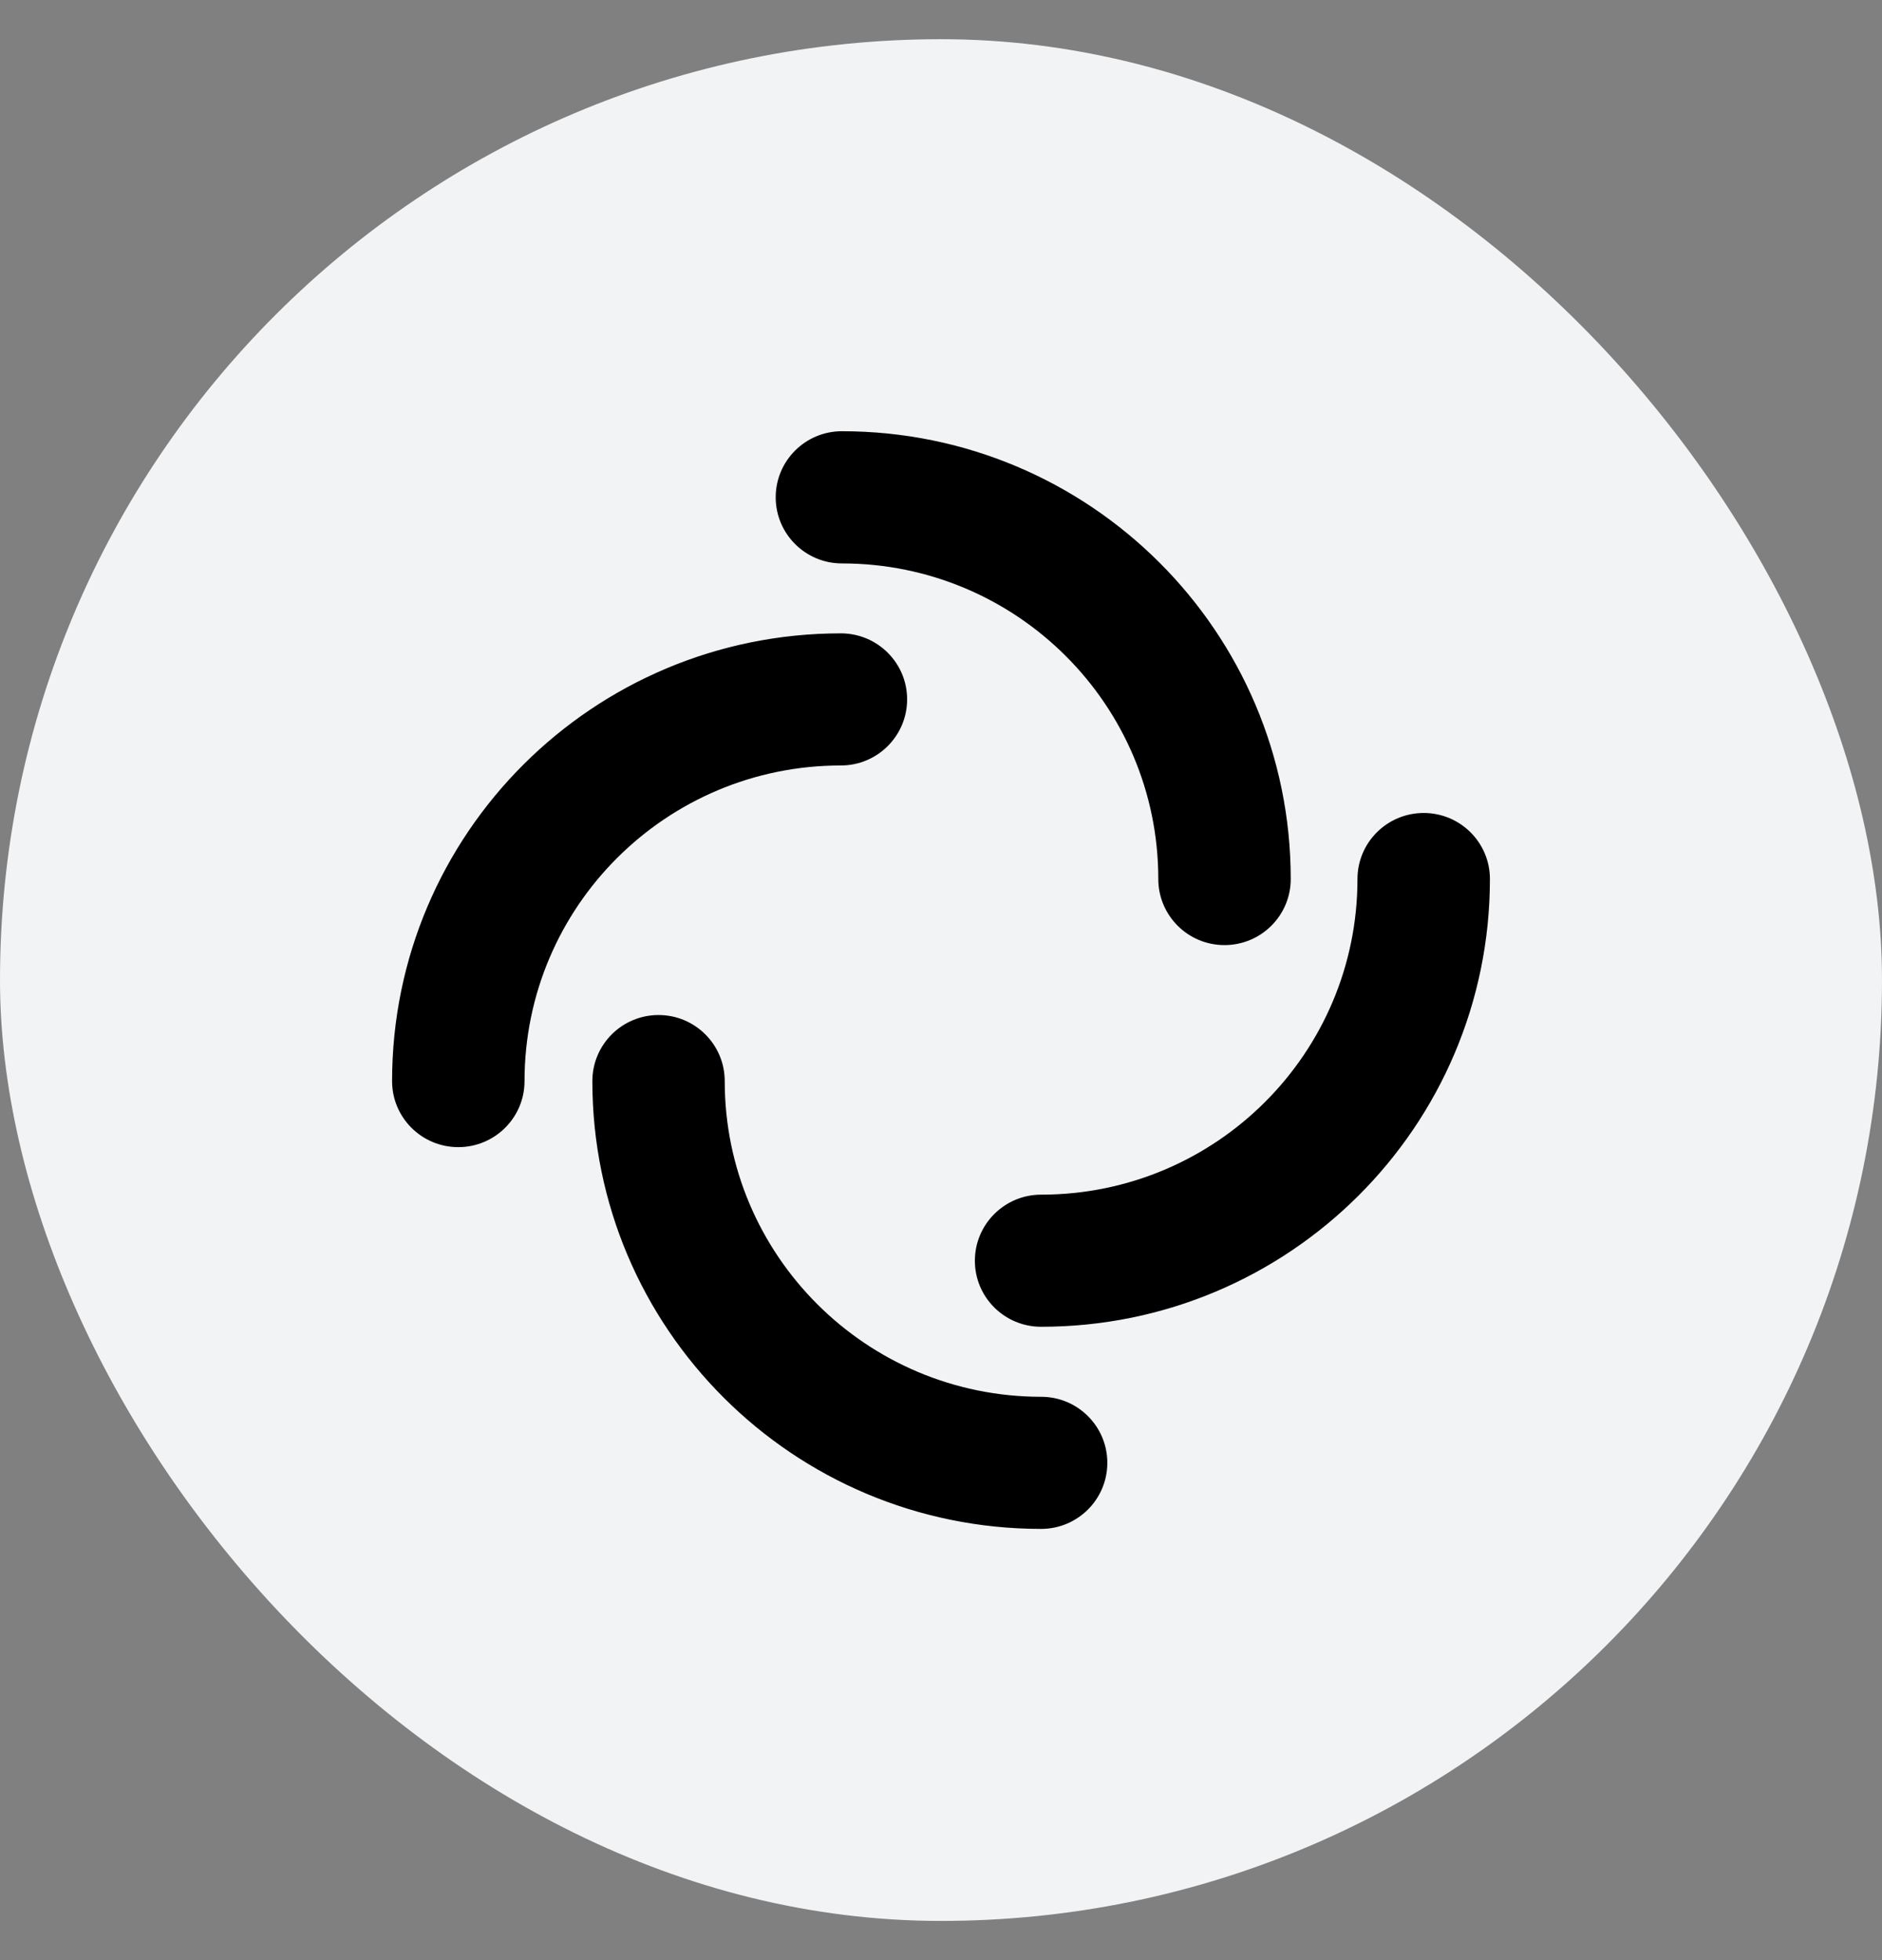 <svg width="24" height="25" viewBox="0 0 24 25" fill="none" xmlns="http://www.w3.org/2000/svg">
  <rect x="0" y="0" width="24" height="25" fill="#808080" stroke="none"/>
  <rect y="0.5" width="24" height="24" rx="12" fill="#F2F3F5" />
  <path fill-rule="evenodd" clip-rule="evenodd"
    d="M8.398 12.946C7.932 12.946 7.554 13.323 7.554 13.789C7.554 16.943 10.116 19.5 13.277 19.5C13.743 19.5 14.121 19.123 14.121 18.657C14.121 18.192 13.743 17.815 13.277 17.815C11.049 17.815 9.242 16.012 9.242 13.789C9.242 13.323 8.864 12.946 8.398 12.946ZM18.156 10.369C17.689 10.369 17.311 10.746 17.311 11.211C17.311 13.435 15.505 15.237 13.277 15.237C12.81 15.237 12.432 15.615 12.432 16.08C12.432 16.546 12.81 16.922 13.277 16.922C16.438 16.922 19 14.366 19 11.211C19 10.746 18.622 10.369 18.156 10.369ZM10.723 8.078C7.562 8.078 5 10.634 5 13.789C5 14.254 5.378 14.631 5.844 14.631C6.311 14.631 6.689 14.254 6.689 13.789C6.689 11.565 8.495 9.763 10.723 9.763C11.19 9.763 11.568 9.385 11.568 8.92C11.568 8.455 11.19 8.078 10.723 8.078ZM10.736 5.5C10.27 5.5 9.892 5.877 9.892 6.343C9.892 6.808 10.27 7.186 10.736 7.186C12.964 7.186 14.771 8.988 14.771 11.211C14.771 11.677 15.149 12.054 15.615 12.054C16.082 12.054 16.46 11.677 16.46 11.211C16.46 8.057 13.897 5.5 10.736 5.5Z"
    fill="black" />
</svg>